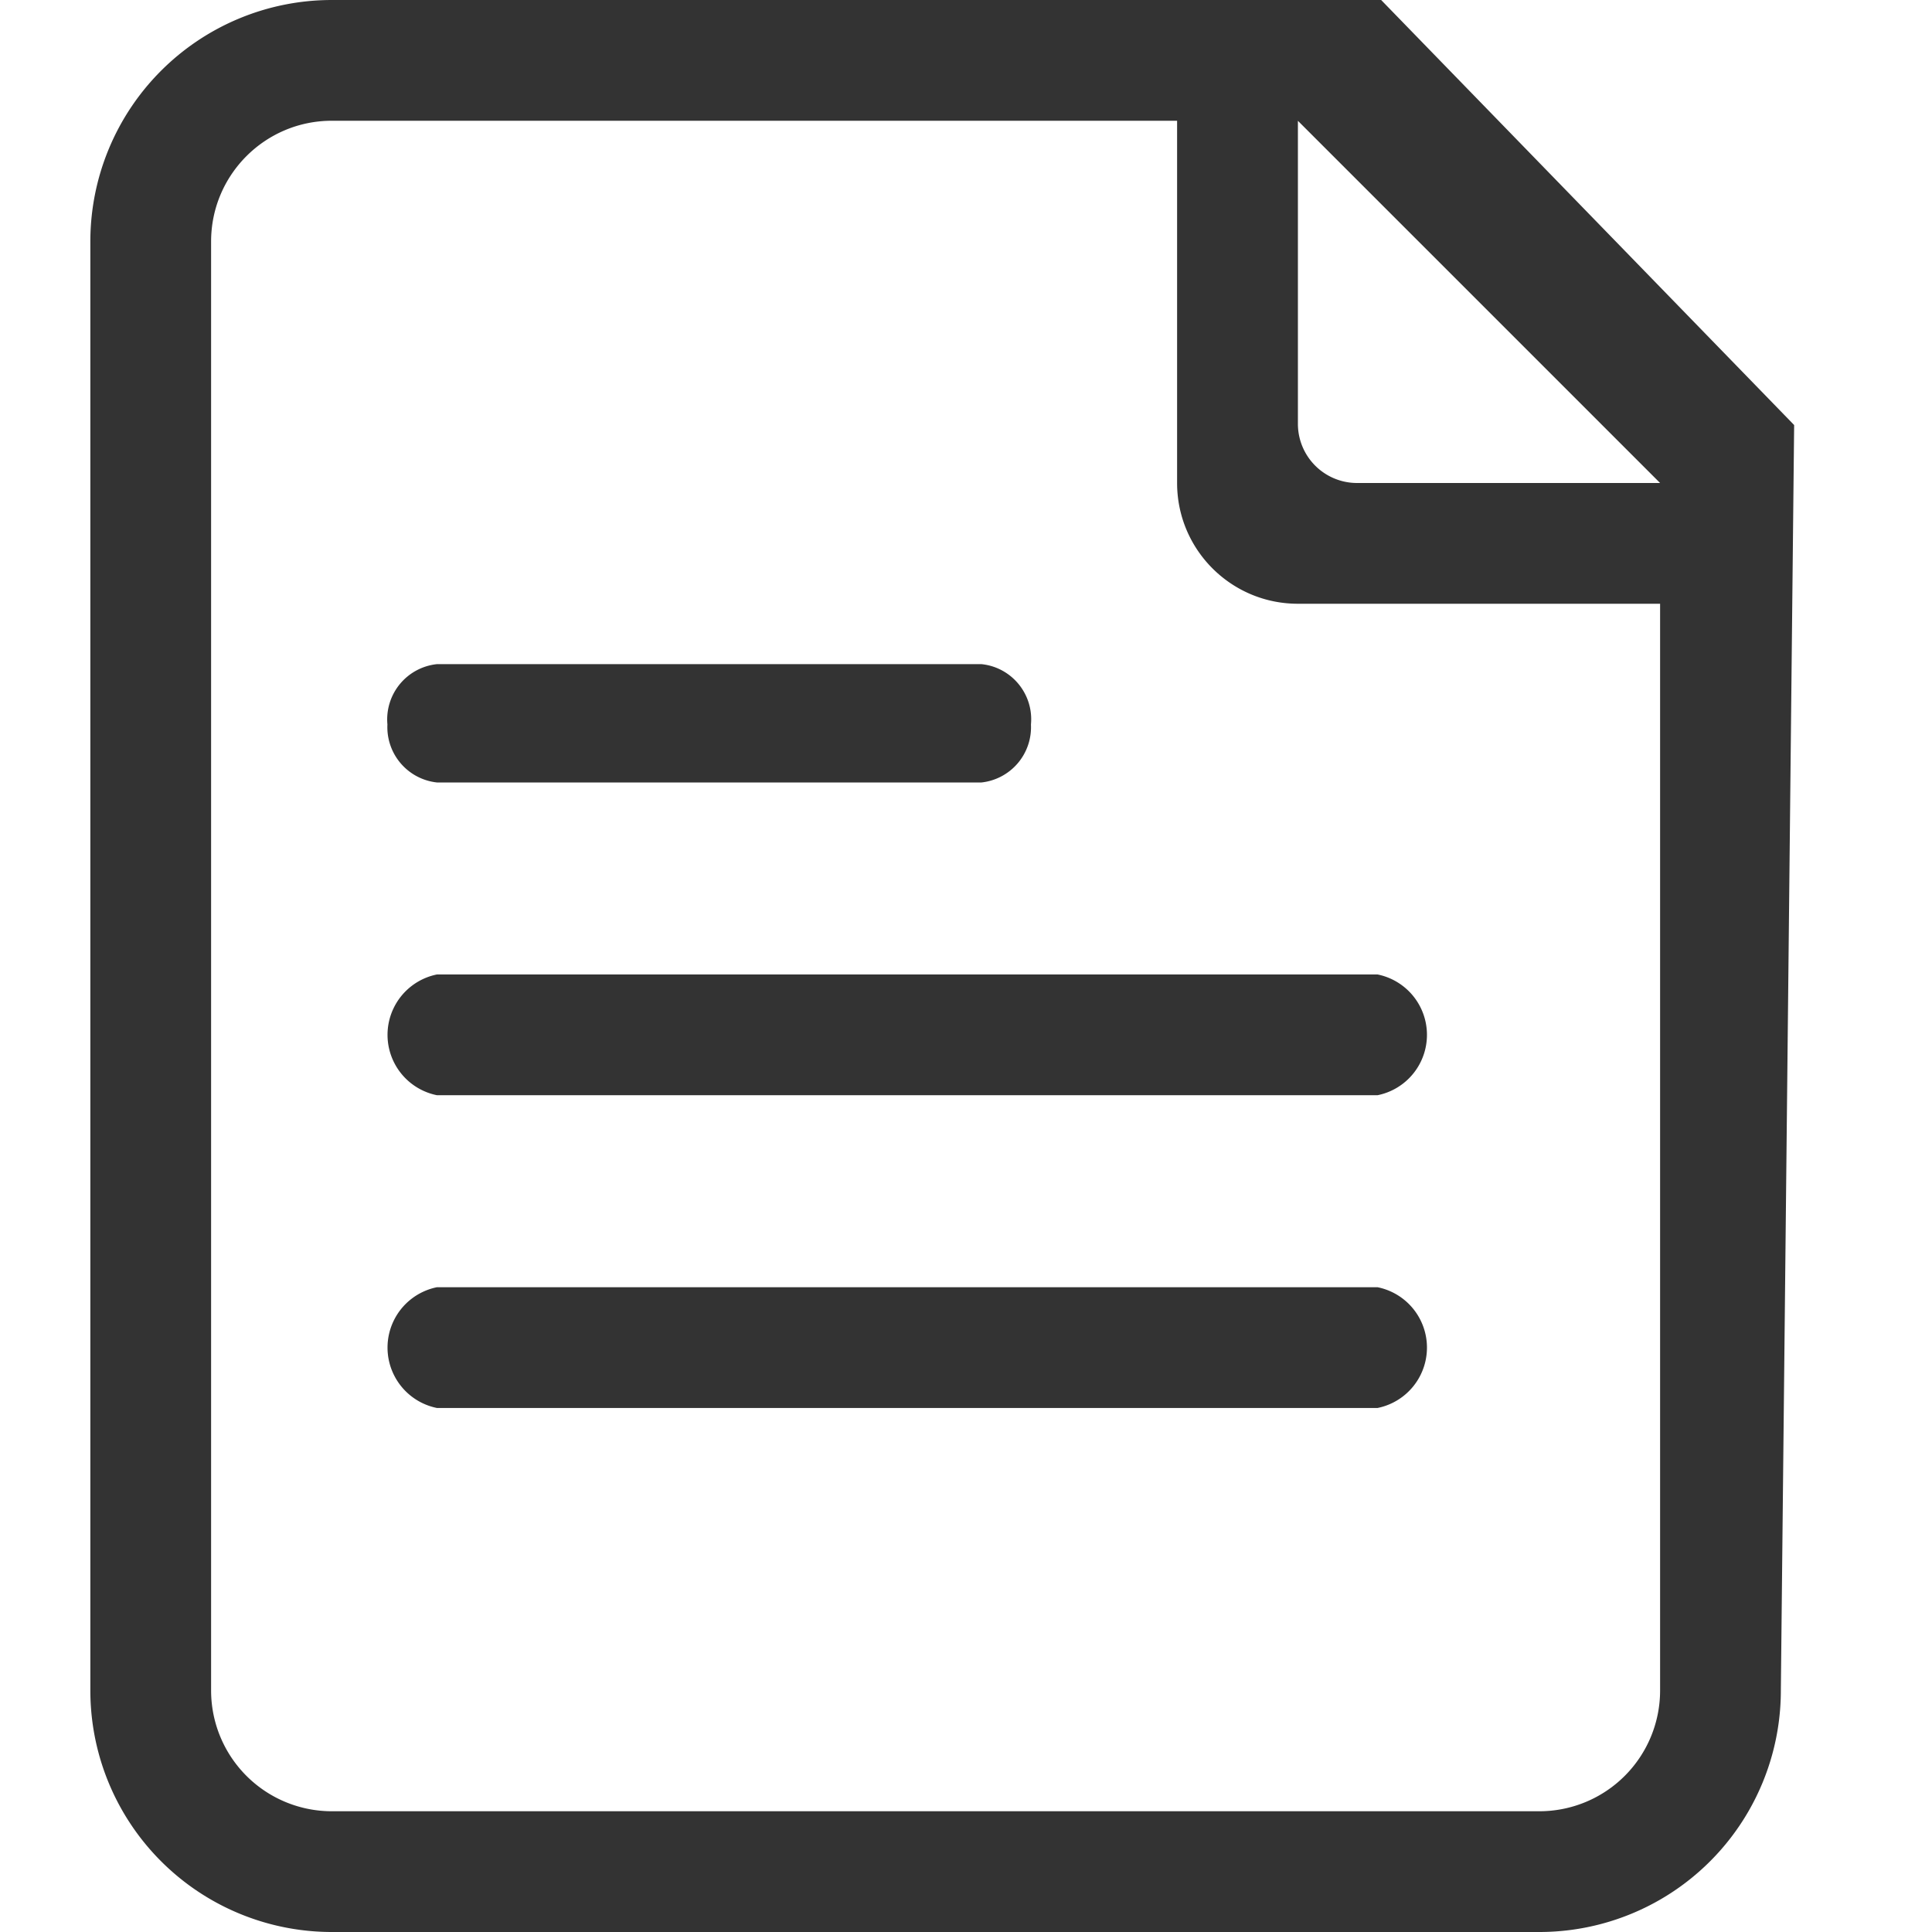 <?xml version="1.0" standalone="no"?><!DOCTYPE svg PUBLIC "-//W3C//DTD SVG 1.1//EN" "http://www.w3.org/Graphics/SVG/1.1/DTD/svg11.dtd"><svg t="1587799526483" class="icon" viewBox="0 0 1024 1024" version="1.1" xmlns="http://www.w3.org/2000/svg" p-id="10078" xmlns:xlink="http://www.w3.org/1999/xlink" width="200" height="200"><defs><style type="text/css"></style></defs><path d="M520.222 414.72H231.575a29.455 29.455 0 0 1-26.232-30.72 29.455 29.455 0 0 1 26.202-31.985h288.678c16.023 1.656 27.708 15.932 26.202 31.985a29.455 29.455 0 0 1-26.202 30.72z m209.92 165.768H231.575a32.648 32.648 0 0 1 0-64h498.568a32.648 32.648 0 0 1 0 64z m0 165.768H231.575a32.648 32.648 0 0 1 0-64h498.568a32.648 32.648 0 0 1 0 64z" fill="#333333" p-id="10079"></path><path d="M175.887 0A128 128 0 0 0 47.887 128v768A128 128 0 0 0 175.887 1024h640a128 128 0 0 0 128-128l7.048-670.72L732.04 0H175.887z m512 64L879.887 256h-160.648a31.352 31.352 0 0 1-31.322-31.352V64z m128 896H175.887a64 64 0 0 1-64-64V128c0-35.358 28.672-64 64-64h448V256c0 35.358 28.672 64 64 64h192V896a64 64 0 0 1-64 64z" fill="#333333" p-id="10080"></path></svg>